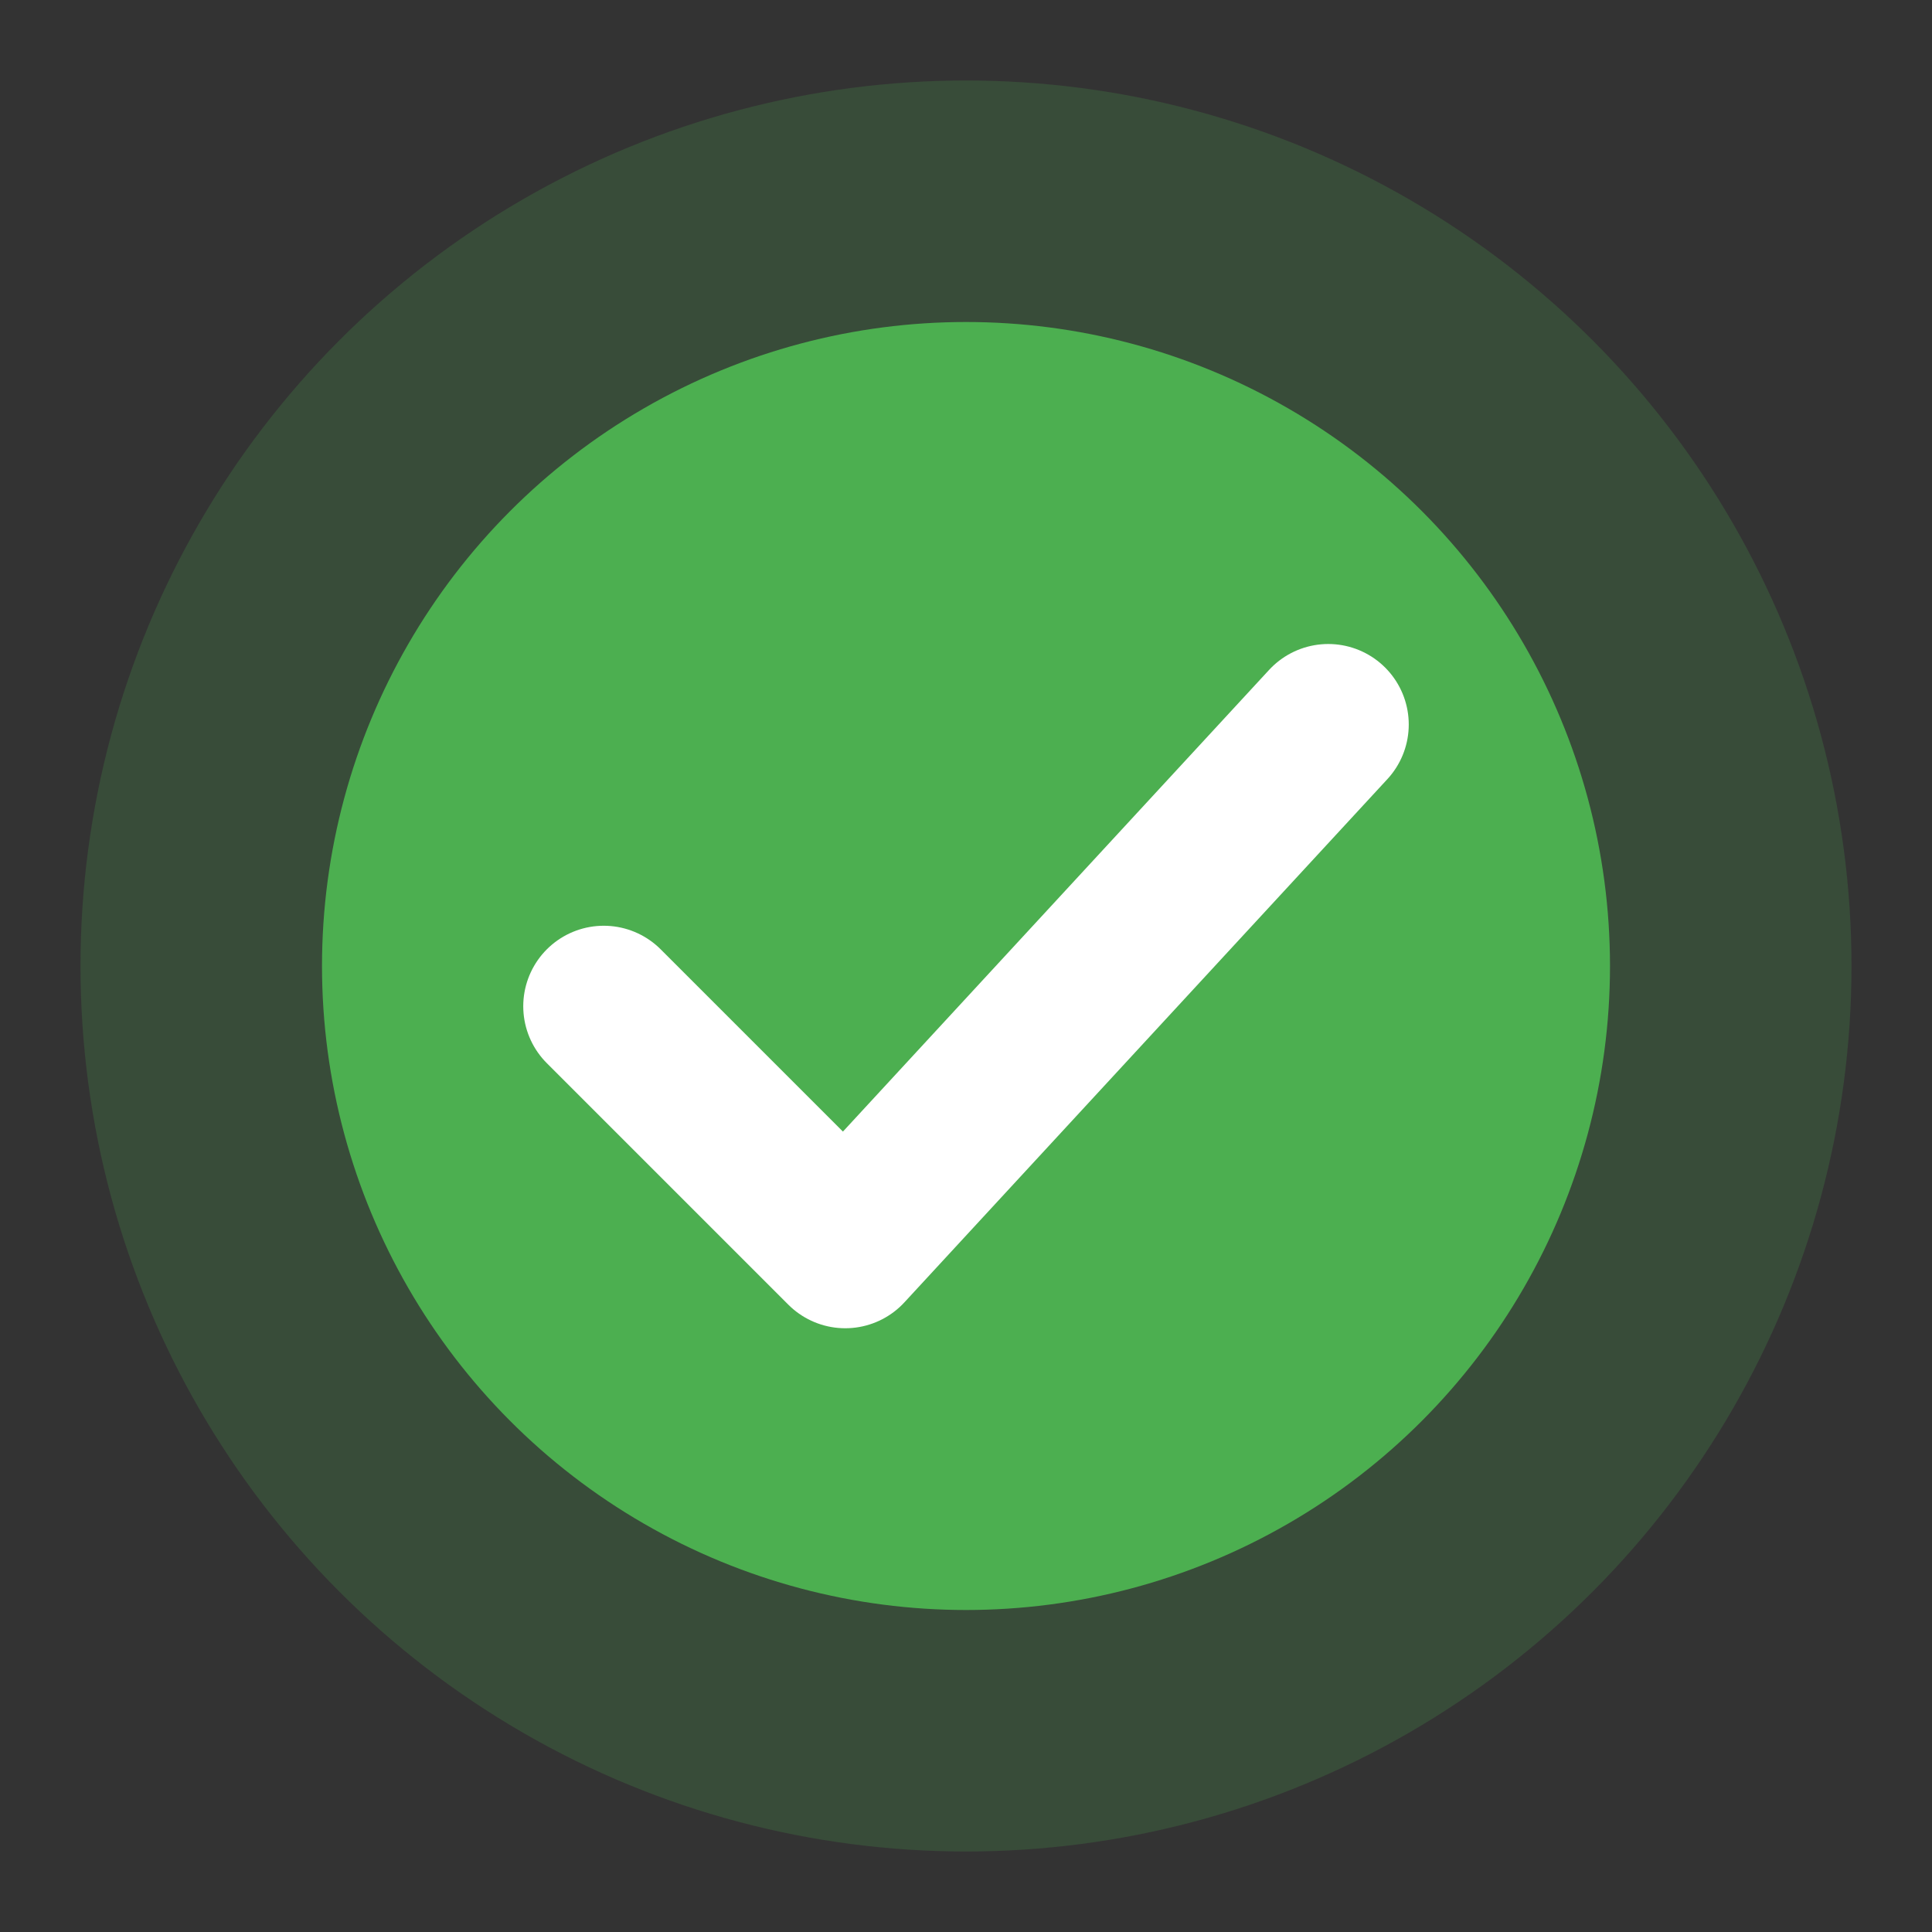 <svg xmlns="http://www.w3.org/2000/svg" viewBox="0 0 24 24">
    <rect x="0" y="0" width="24" height="24" fill="#333333" stroke="none"/>
    <circle cx="12" cy="12" r="11" fill="#4CAF50" opacity="0.2"/>
    <circle cx="12" cy="12" r="8" fill="#4CAF50"/>
    <path d="M7.5 12.5l3 3 6-6.5" stroke="white" stroke-width="2" fill="none" stroke-linecap="round" stroke-linejoin="round"/>
</svg>